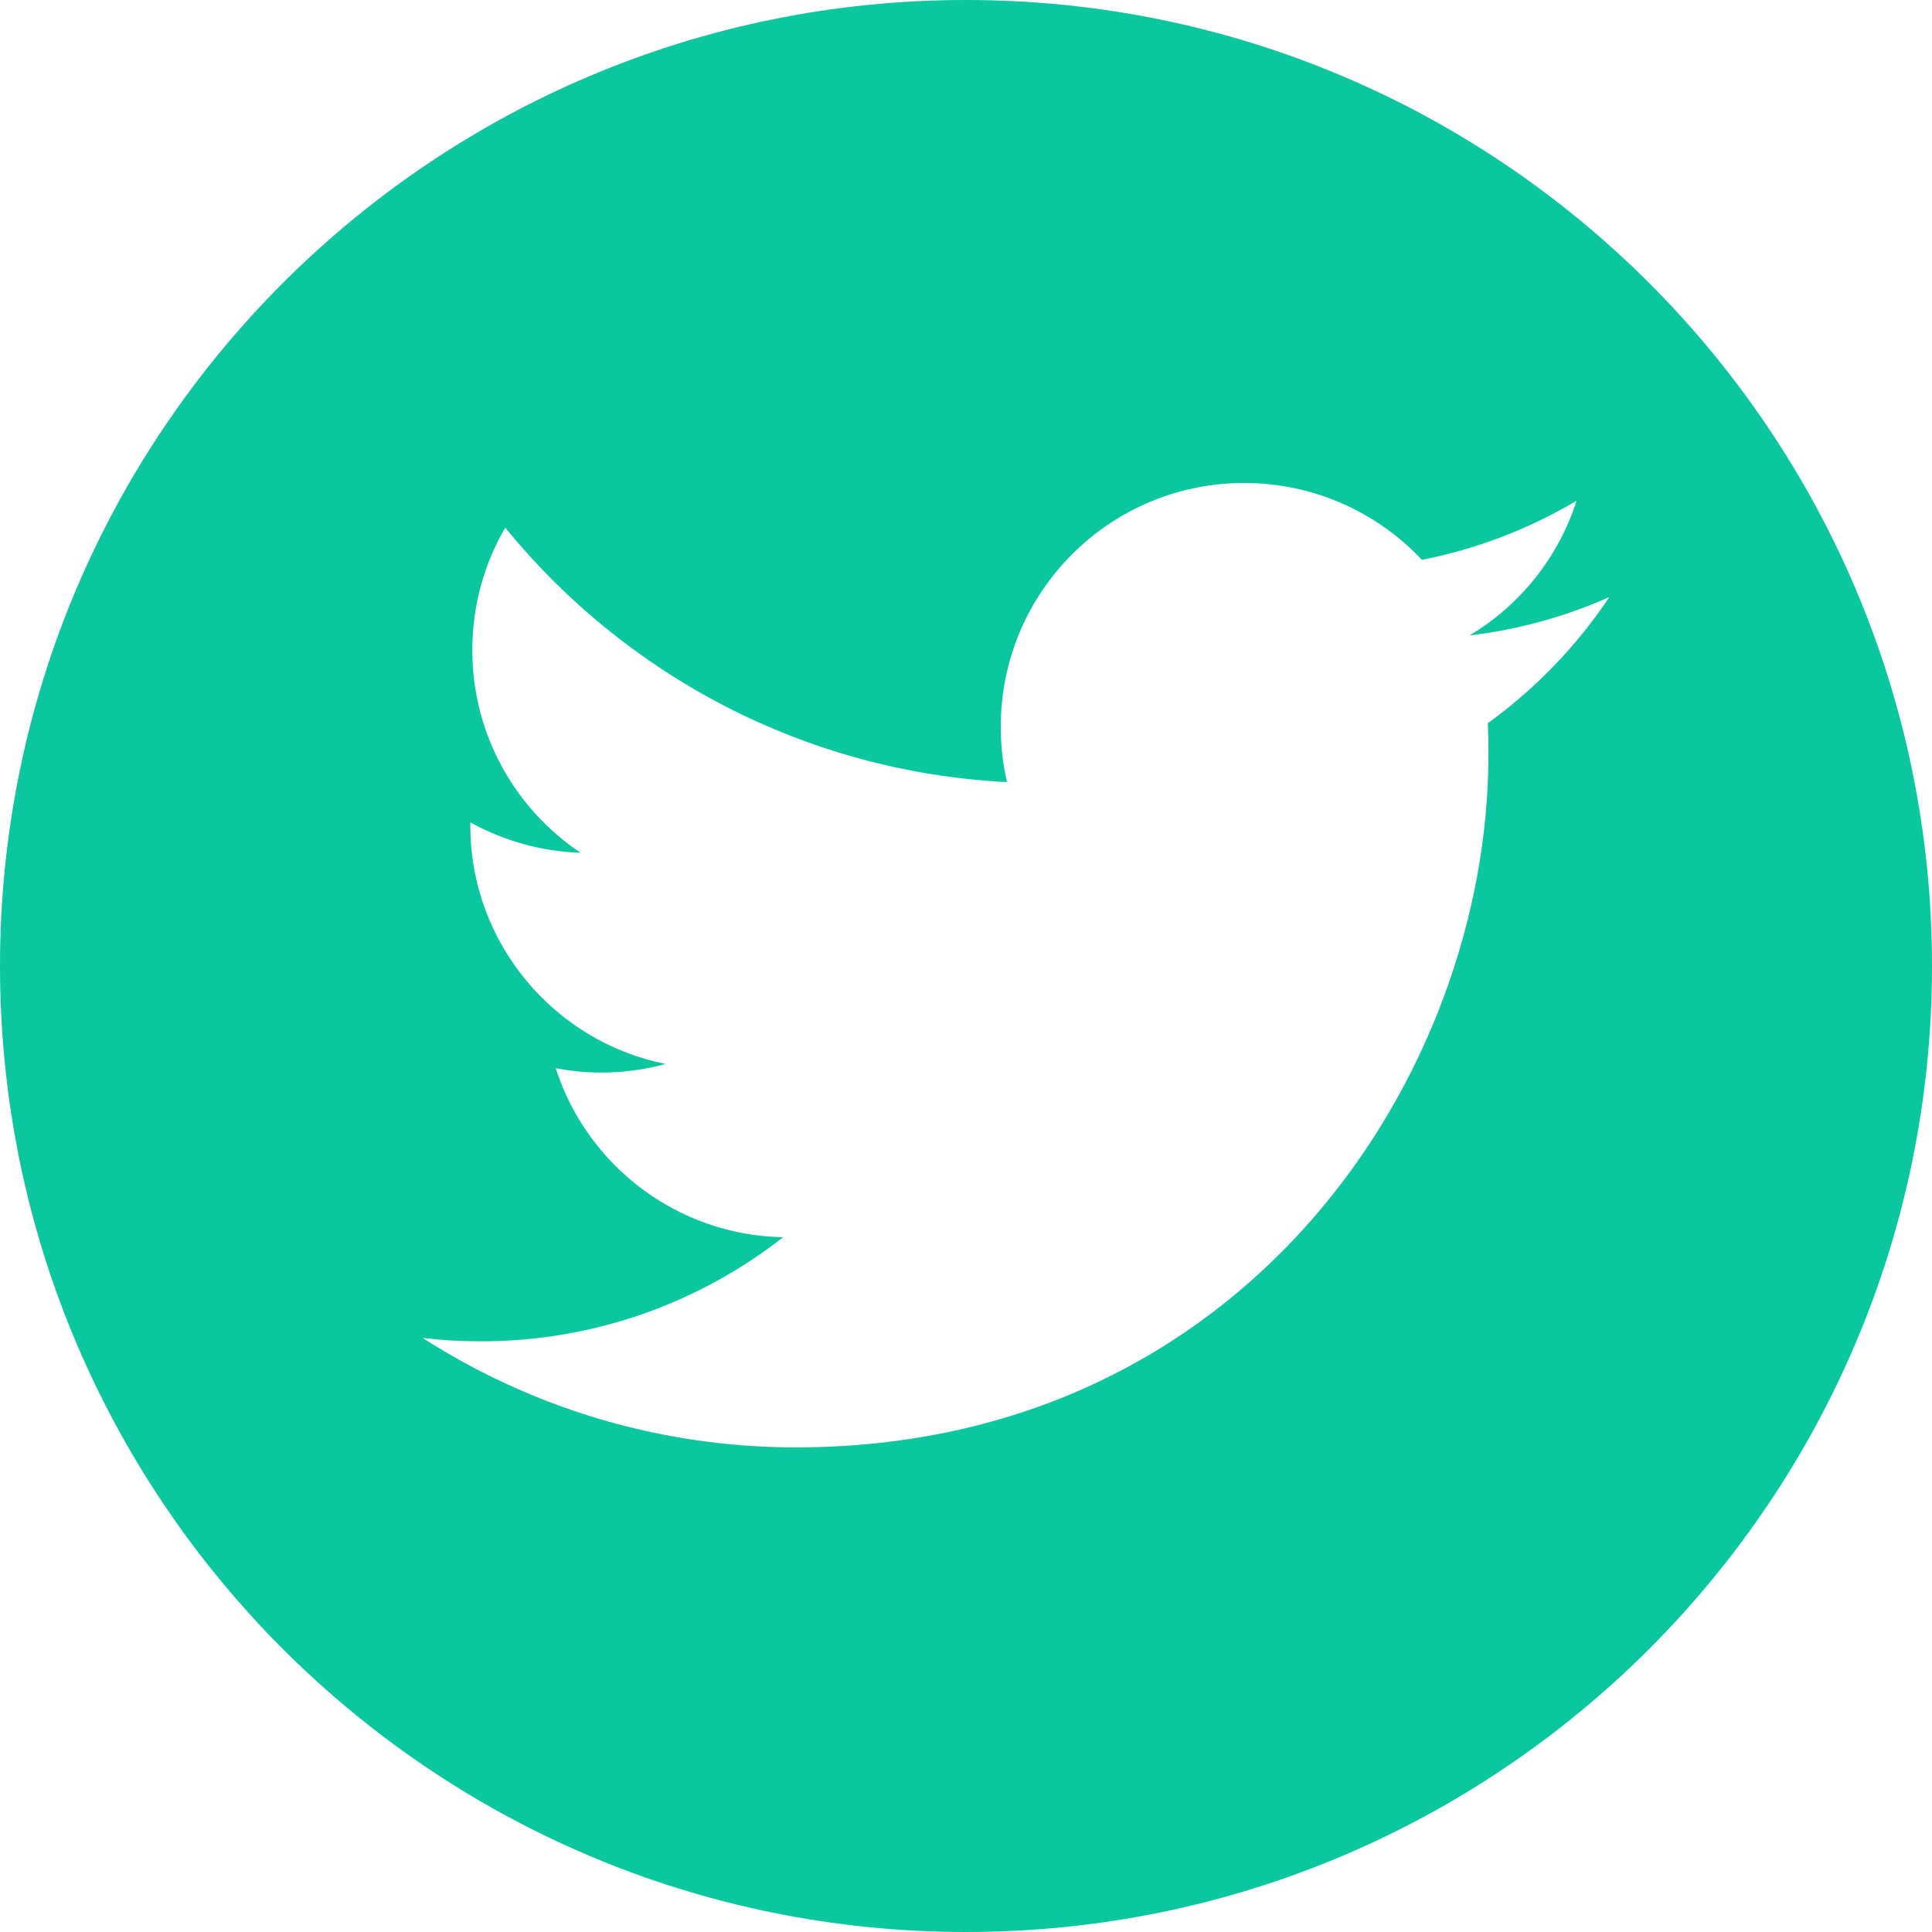 <svg fill="none" height="32" viewBox="0 0 32 32" width="32" xmlns="http://www.w3.org/2000/svg"><path clip-rule="evenodd" d="m16 32c8.837 0 16-7.163 16-16s-7.163-16-16-16-16 7.163-16 16 7.163 16 16 16zm8.643-20.022c.008.173.01.347.01.52 0 5.33-4.055 11.475-11.472 11.475-2.276 0-4.395-.668-6.18-1.812.316.038.637.056.962.056 1.89 0 3.628-.644 5.008-1.725-1.765-.033-3.253-1.198-3.767-2.8.247.048.5.073.76.073.367 0 .723-.05 1.062-.142-1.846-.37-3.236-2-3.236-3.952v-.05c.543.3 1.165.482 1.827.504-1.083-.725-1.794-1.958-1.794-3.357 0-.74.198-1.432.545-2.028 1.99 2.44 4.96 4.045 8.312 4.214-.07-.294-.104-.602-.104-.918 0-2.231 1.804-4.036 4.032-4.036 1.16 0 2.207.49 2.943 1.273.92-.18 1.783-.517 2.562-.98-.302.944-.94 1.734-1.773 2.232.815-.097 1.592-.314 2.315-.635-.54.81-1.225 1.52-2.012 2.088z" fill="#0bc7a0" fill-rule="evenodd"/></svg>